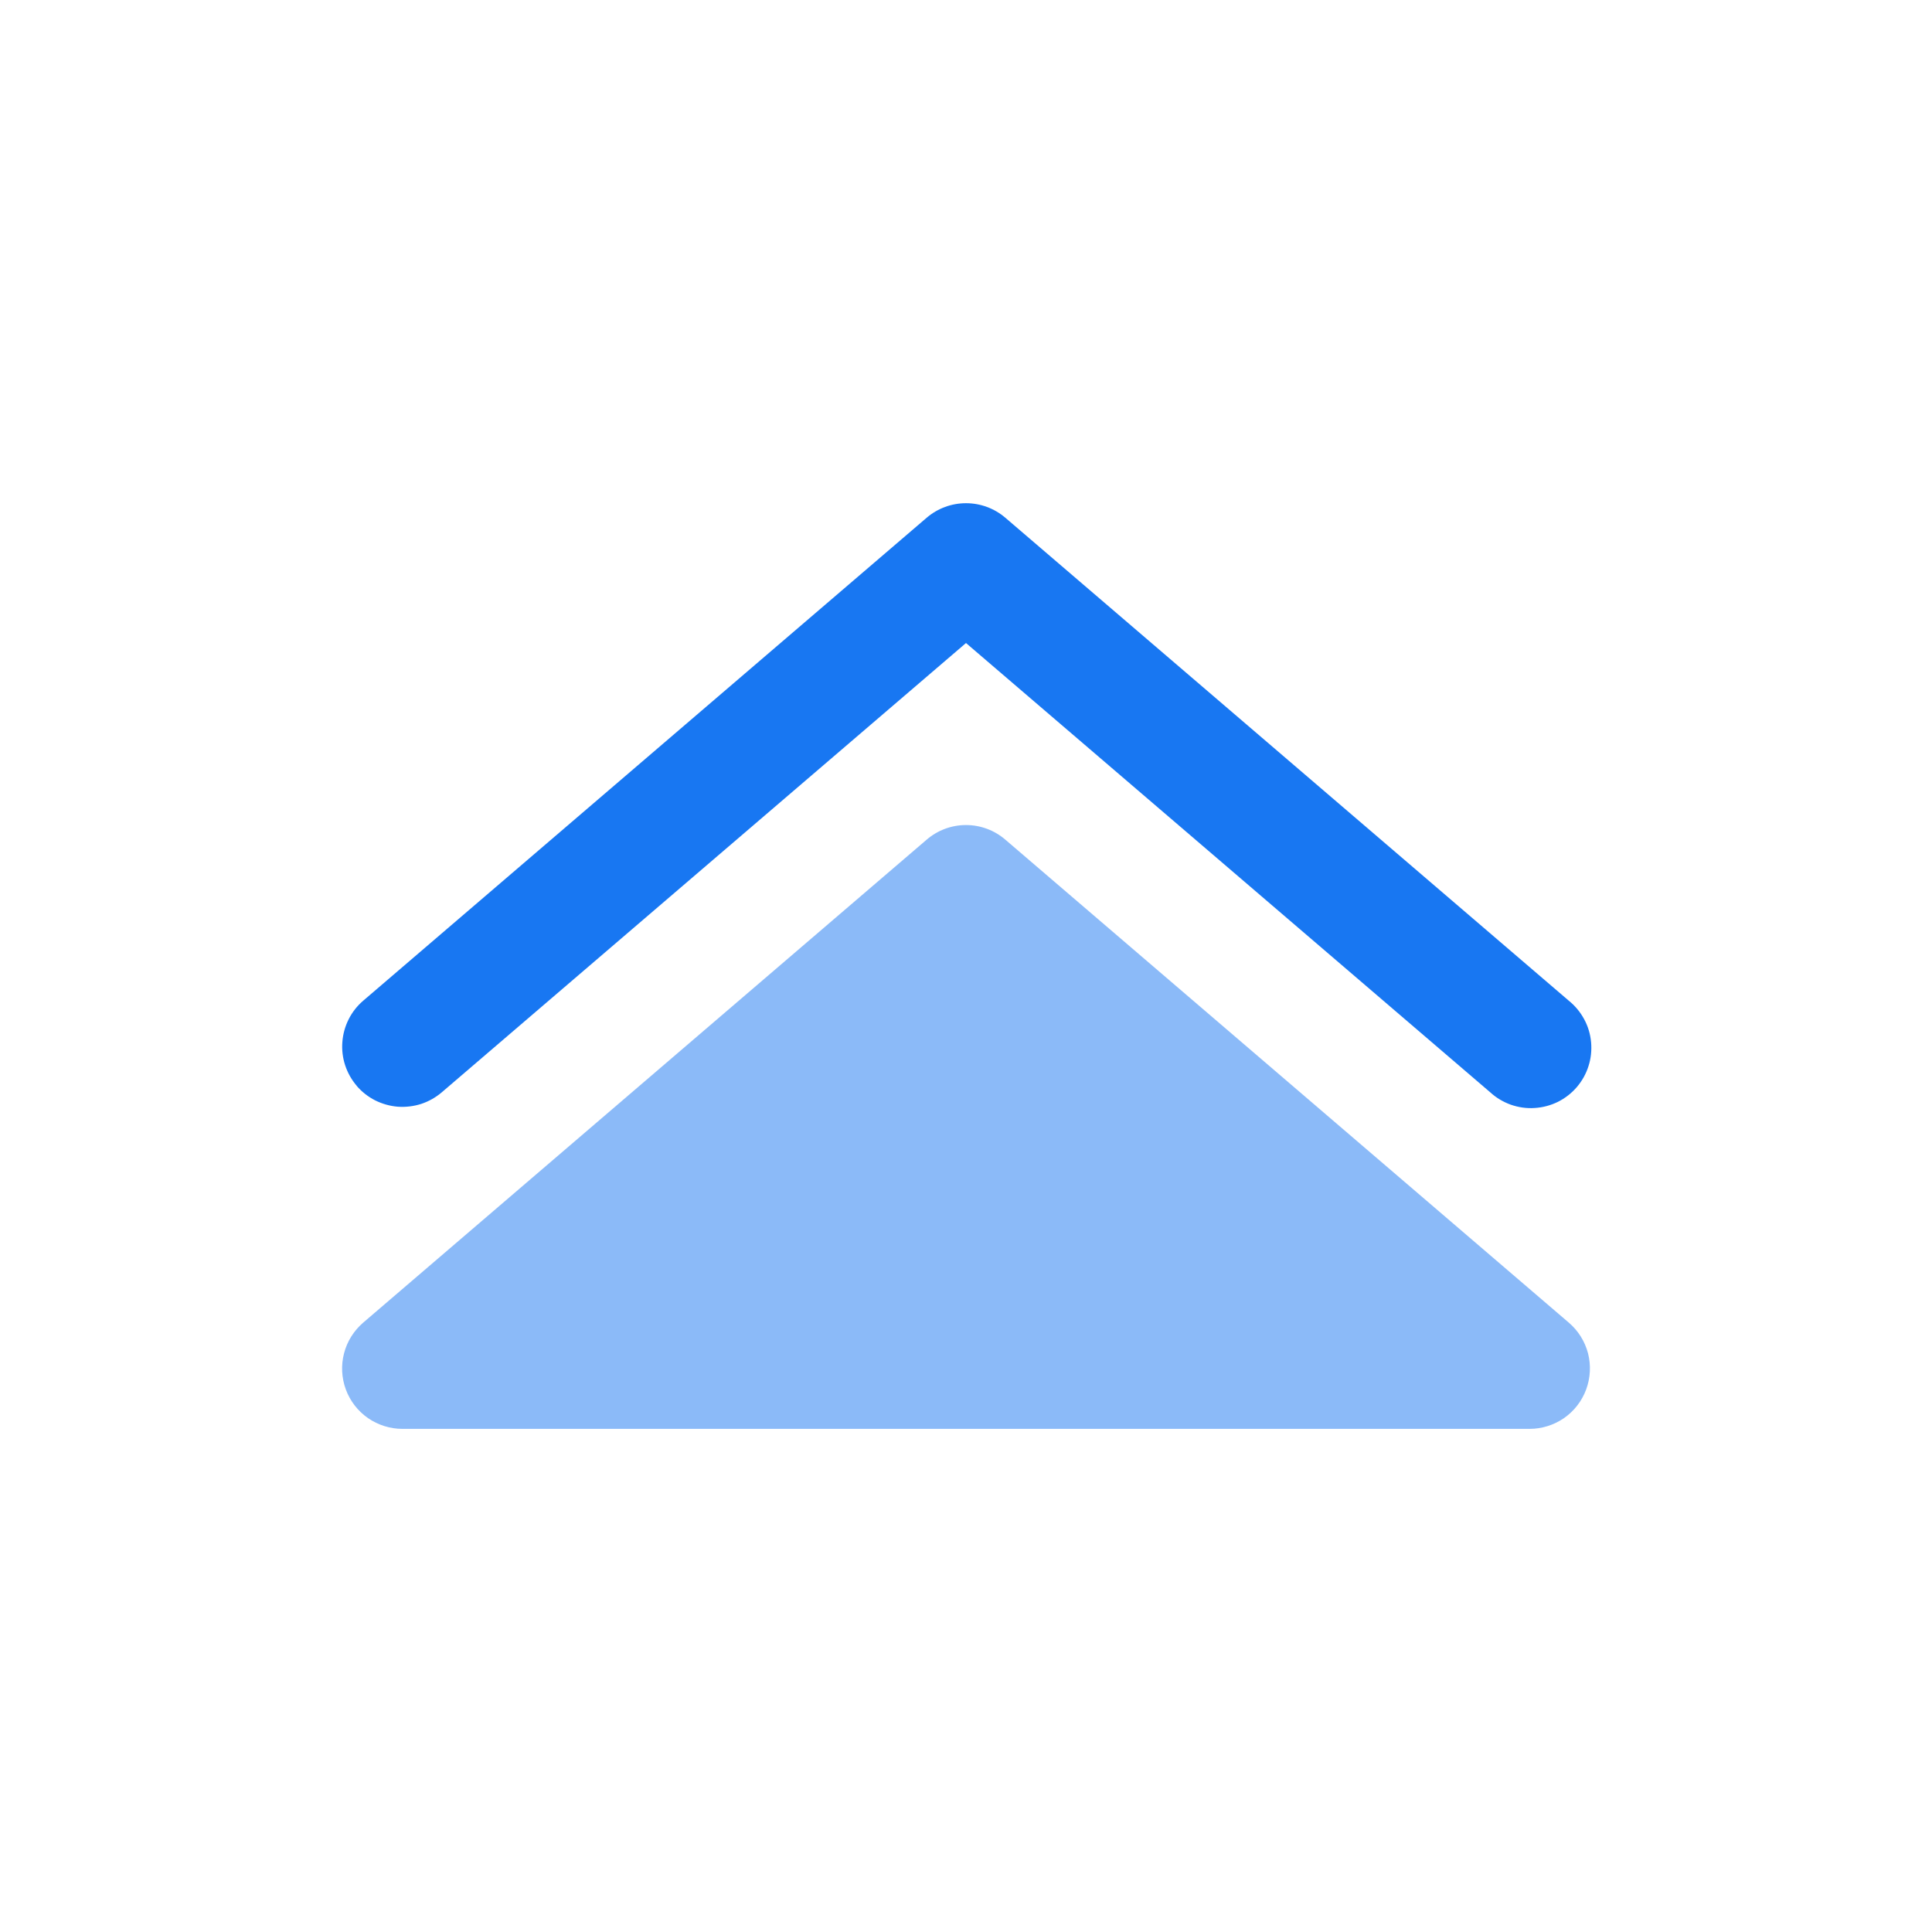 <svg width="24" height="24" viewBox="0 0 24 24" fill="none" xmlns="http://www.w3.org/2000/svg">
<path opacity="0.5" d="M5 17.75C4.847 17.75 4.697 17.703 4.571 17.616C4.445 17.528 4.349 17.404 4.296 17.26C4.243 17.116 4.235 16.959 4.274 16.811C4.312 16.663 4.396 16.53 4.512 16.43L11.512 10.43C11.648 10.313 11.821 10.249 12 10.249C12.179 10.249 12.352 10.313 12.488 10.43L19.488 16.43C19.605 16.53 19.688 16.663 19.727 16.811C19.765 16.959 19.757 17.116 19.704 17.26C19.651 17.404 19.555 17.528 19.429 17.616C19.303 17.703 19.153 17.75 19 17.75H5Z" fill="#1877F2"/>
<path fill-rule="evenodd" clip-rule="evenodd" d="M4.43 13.488C4.494 13.563 4.572 13.624 4.66 13.669C4.748 13.713 4.844 13.74 4.942 13.748C5.04 13.755 5.139 13.743 5.233 13.713C5.326 13.682 5.413 13.633 5.488 13.569L12 7.988L18.512 13.569C18.586 13.637 18.673 13.689 18.768 13.723C18.863 13.756 18.963 13.771 19.064 13.764C19.164 13.758 19.262 13.732 19.352 13.688C19.442 13.643 19.522 13.581 19.588 13.504C19.653 13.428 19.703 13.339 19.733 13.243C19.764 13.148 19.774 13.046 19.765 12.946C19.756 12.846 19.727 12.749 19.679 12.661C19.631 12.572 19.566 12.494 19.488 12.431L12.488 6.431C12.352 6.315 12.179 6.251 12 6.251C11.821 6.251 11.648 6.315 11.512 6.431L4.512 12.431C4.361 12.56 4.268 12.745 4.253 12.943C4.237 13.141 4.302 13.337 4.431 13.488H4.43Z" fill="#1877F2"/>
</svg>
